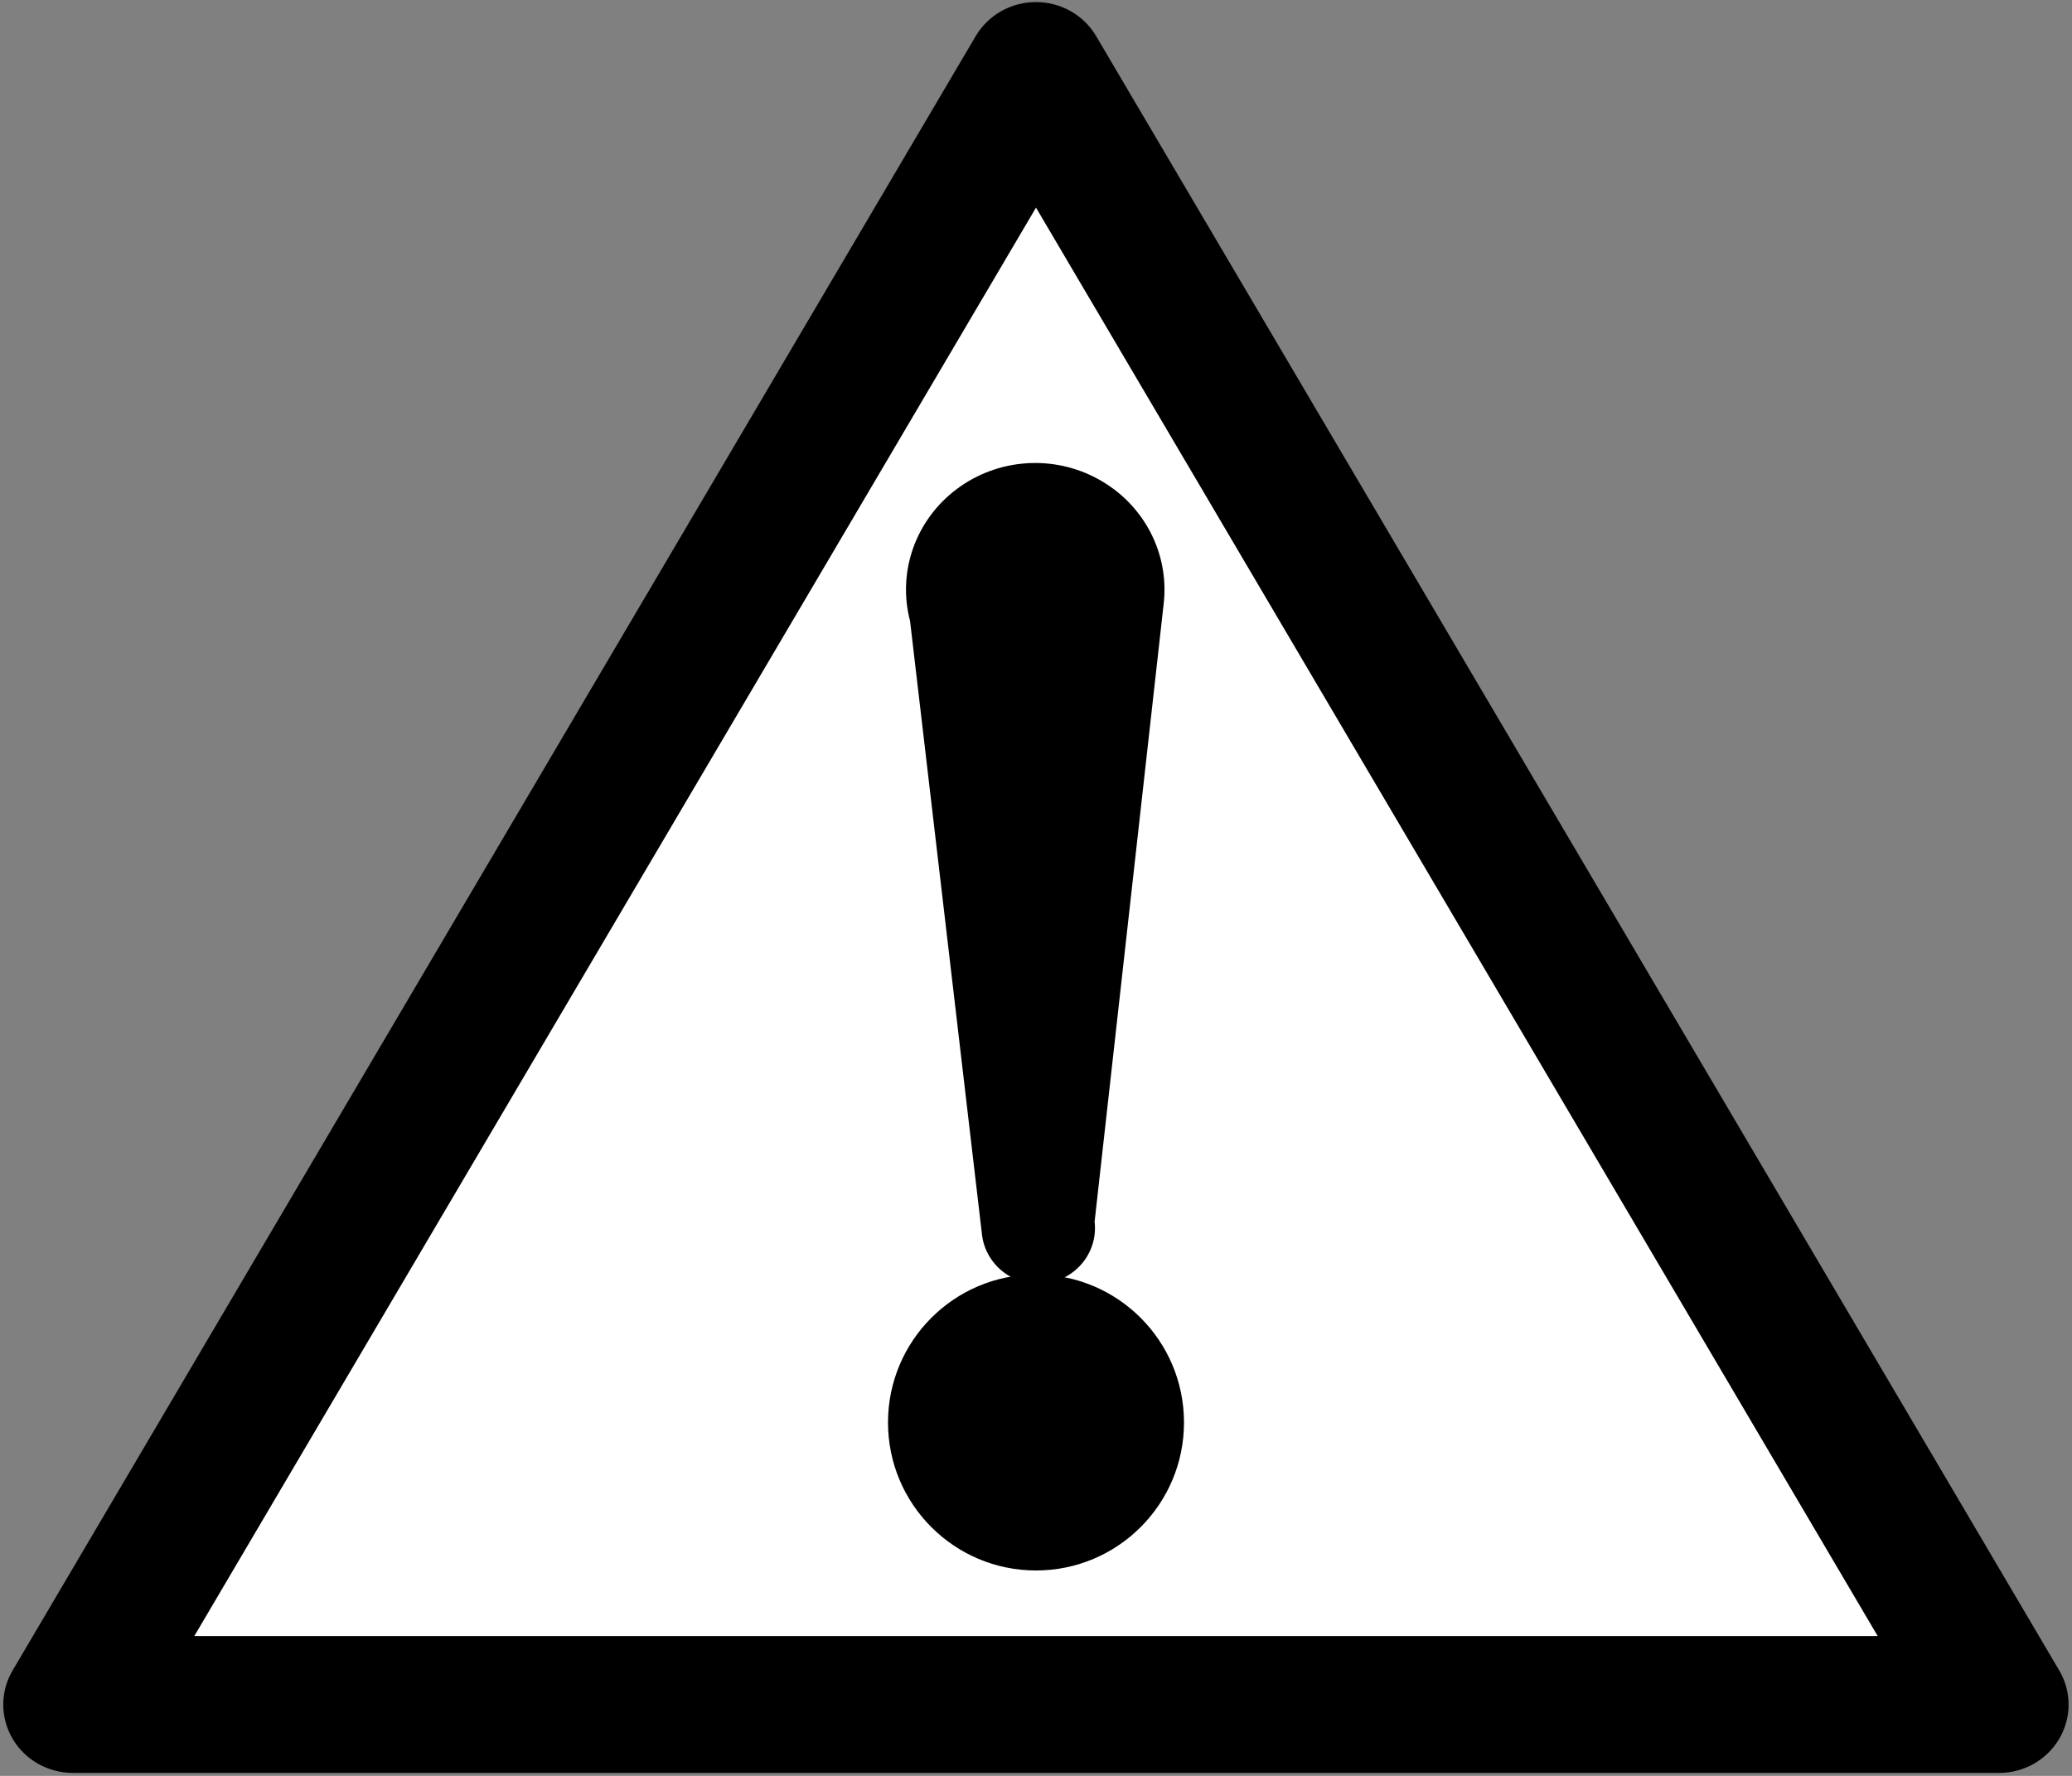
<svg width="14px" height="12px" viewBox="0 0 14 12" version="1.1" xmlns="http://www.w3.org/2000/svg" xmlns:xlink="http://www.w3.org/1999/xlink">
    <rect x="0" y="0" width="14" height="12" fill="#808080" stroke="none"/>
    <!-- Generator: Sketch 49.3 (51167) - http://www.bohemiancoding.com/sketch -->
    <desc>Created with Sketch.</desc>
    <defs></defs>
    <g id="Page-1" stroke="none" stroke-width="1" fill="none" fill-rule="evenodd">
        <g id="PDP_web_Prop65Warning" transform="translate(-624, -828)">
            <g id="Prop-65-Warning" transform="translate(623, 825)">
                <g id="icon-prop65-warning" transform="translate(1, 3)">
                    <g id="bwwarning">
                        <path d="M0.493,11.98 L13.507,11.98 C13.675,11.98 13.83,11.892 13.914,11.749 C13.998,11.606 13.998,11.43 13.914,11.288 L7.407,0.245 C7.323,0.102 7.168,0.014 7,0.014 C6.831,0.014 6.676,0.102 6.592,0.245 L0.085,11.288 C0.001,11.43 0.001,11.606 0.085,11.749 C0.169,11.892 0.324,11.98 0.493,11.98 Z" id="path8" fill="#000000" fill-rule="nonzero"></path>
                        <polygon id="polygon10" fill="#FFFFFF" fill-rule="nonzero" points="7 1.403 12.687 11.055 1.313 11.055"></polygon>
                        <ellipse id="circle12" fill="#000000" fill-rule="nonzero" cx="7" cy="9.612" rx="1" ry="1"></ellipse>
                        <path d="M7.396,8.255 L7.863,4.077 C7.901,3.737 7.728,3.407 7.423,3.239 C7.119,3.07 6.741,3.097 6.464,3.305 C6.186,3.514 6.062,3.864 6.149,4.196 L6.635,8.342 C6.65,8.475 6.738,8.591 6.863,8.644 C6.989,8.697 7.134,8.68 7.244,8.6 C7.354,8.52 7.412,8.388 7.396,8.255" id="path14" fill="#000000" fill-rule="nonzero"></path>
                    </g>
                </g>
            </g>
        </g>
    </g>
</svg>